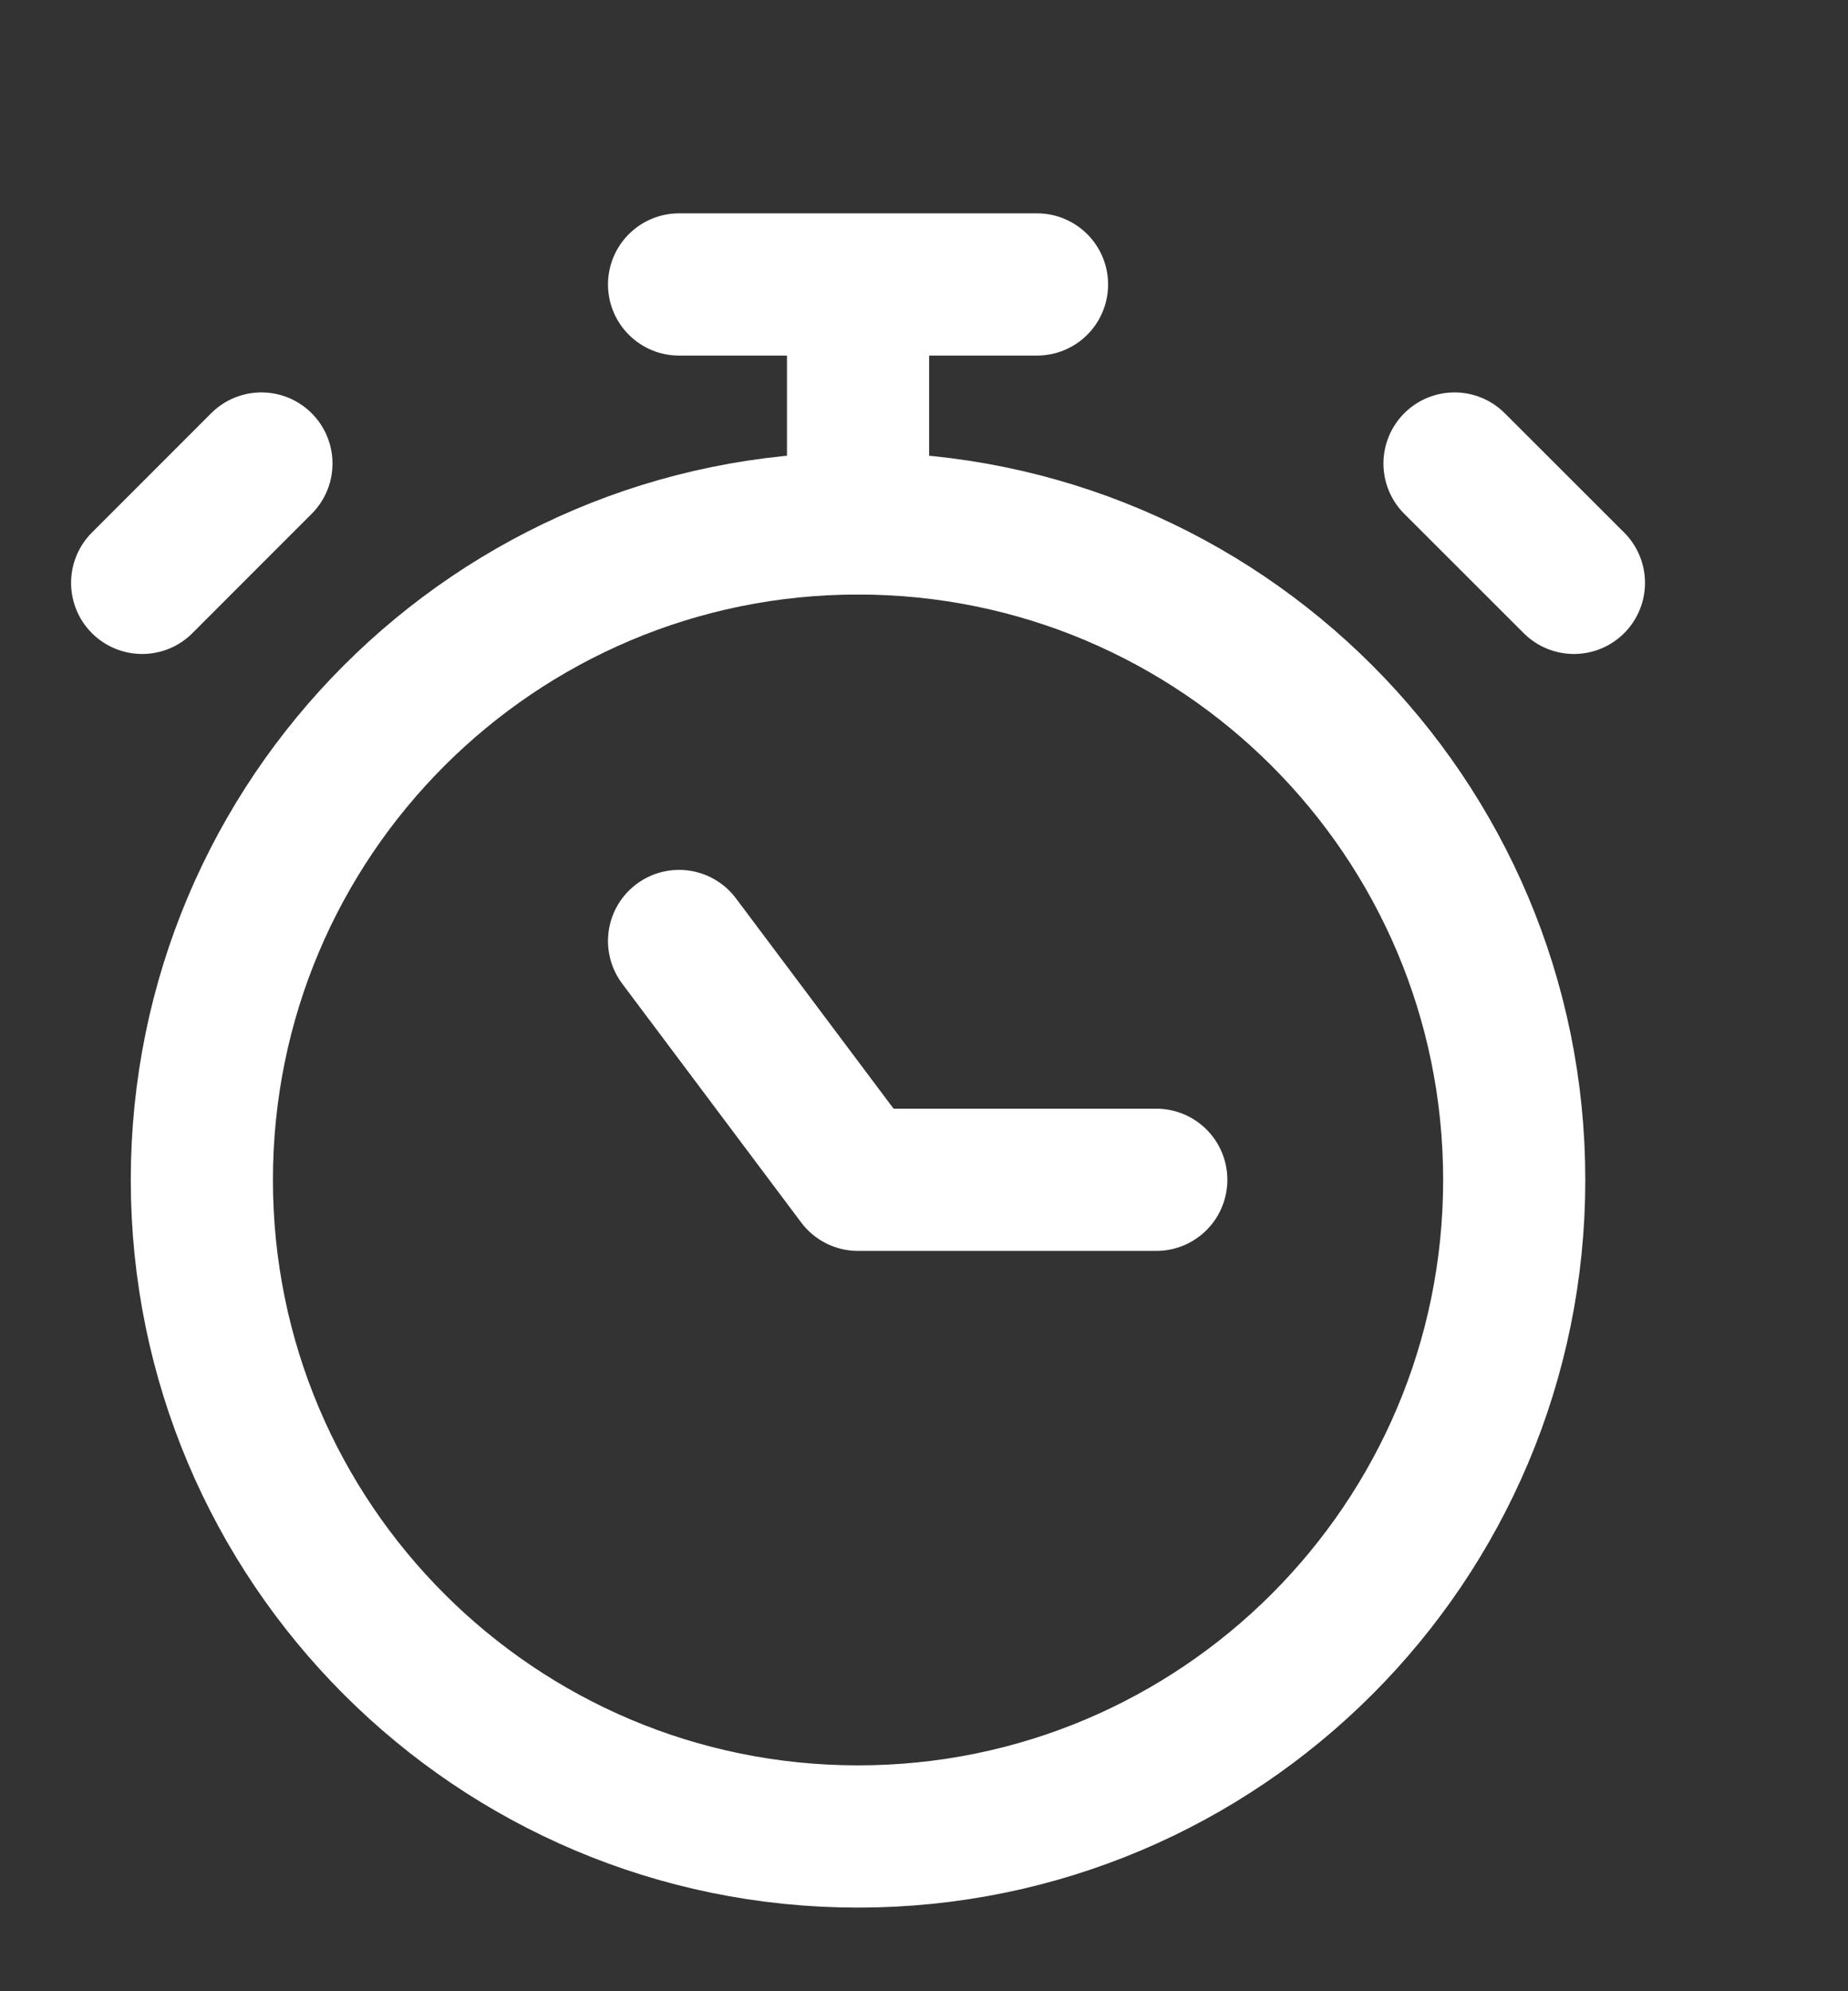 <svg width="13" height="14" viewBox="0 0 13 14" fill="none" xmlns="http://www.w3.org/2000/svg">
<rect x="0" y="0" width="13" height="14" fill="#333333" stroke="none"/>
<g clip-path="url(#clip0_902_166175)">
<path d="M6.036 12.912C8.585 12.912 10.652 10.845 10.652 8.296C10.652 5.746 8.585 3.68 6.036 3.68C3.487 3.68 1.42 5.746 1.42 8.296C1.42 10.845 3.487 12.912 6.036 12.912Z" stroke="white" stroke-linecap="round" stroke-linejoin="round"/>
<path d="M4.777 2H7.295M6.036 2V3.679M4.777 6.616L6.036 8.295H8.134M10.232 3.259L11.072 4.098M1.839 3.259L1 4.098" stroke="white" stroke-linecap="round" stroke-linejoin="round"/>
</g>
<defs>
<clipPath id="clip0_902_166175">
<rect width="13" height="13" fill="white" transform="translate(0 0.5)"/>
</clipPath>
</defs>
</svg>
